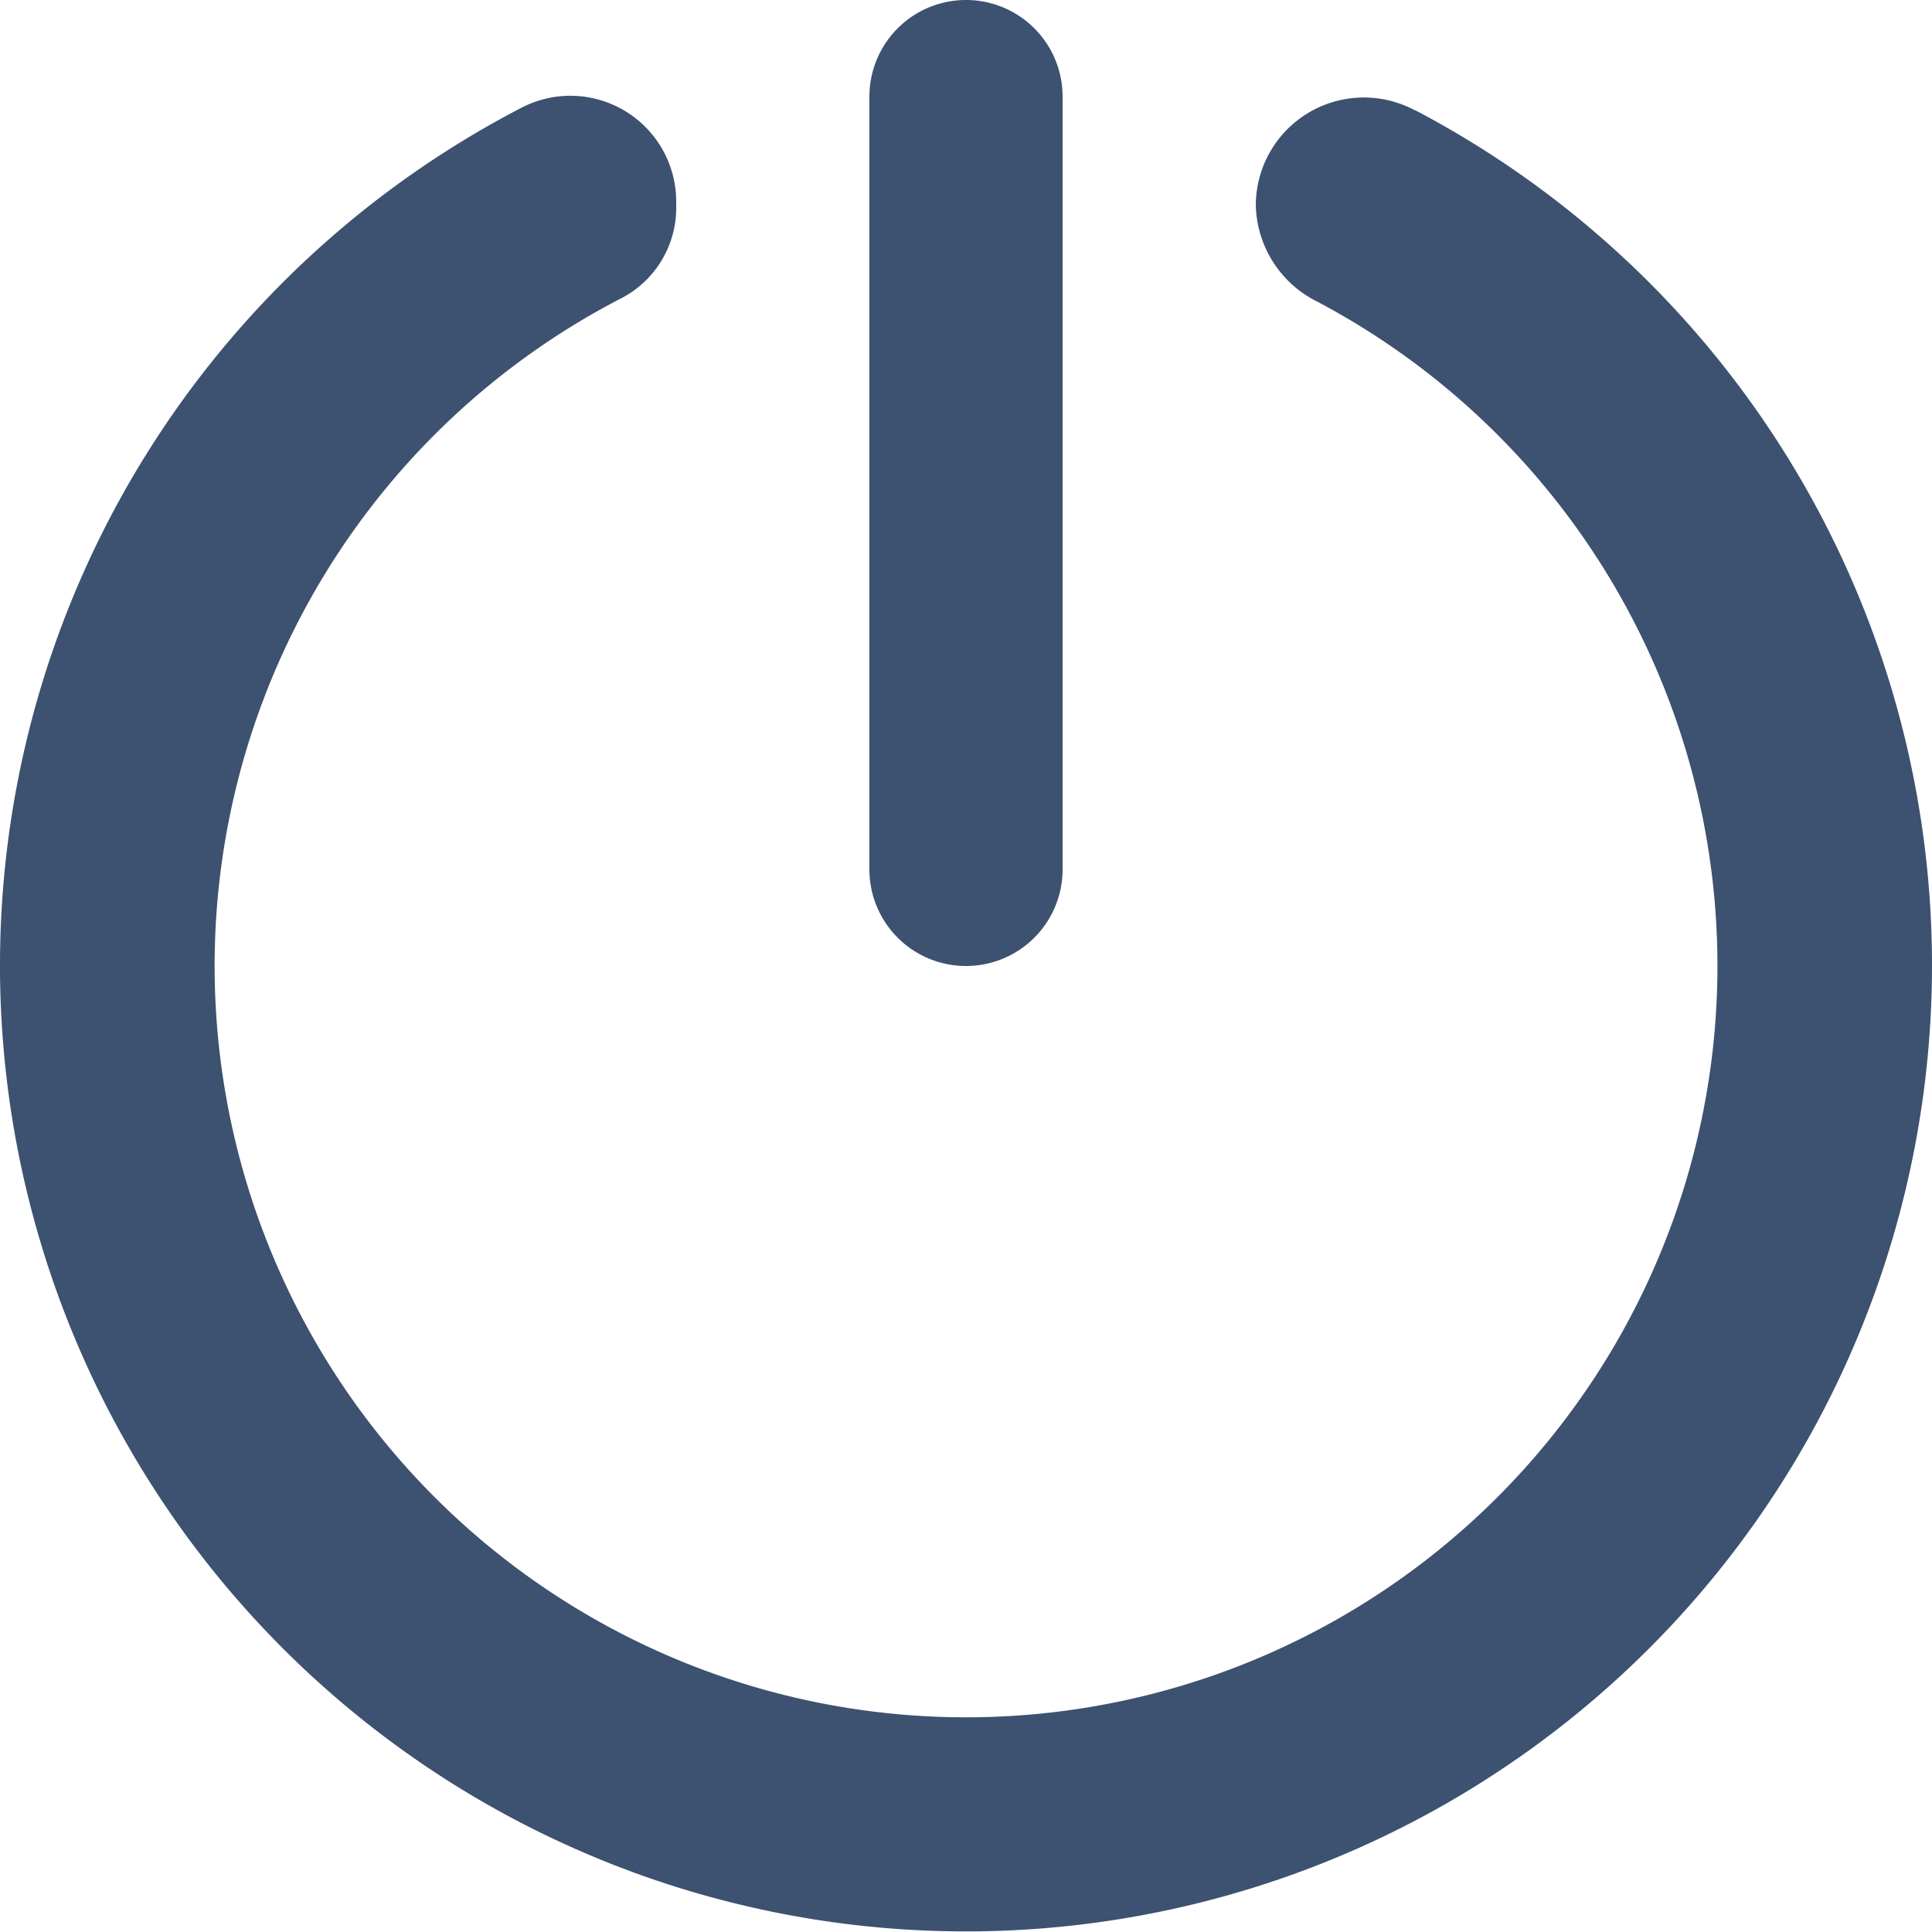 <svg xmlns="http://www.w3.org/2000/svg" viewBox="0 0 14 14">
  <defs>
    <style>
      .cls-1 {
        fill: #3d5170;
      }
    </style>
  </defs>
  <path id="shut_down" class="cls-1" d="M1706.3,1724.3v-5.6a.7.7,0,1,1,1.4,0v5.6a.7.7,0,0,1-1.4,0Zm3.954-5.5a.783.783,0,0,0-1.154.685.8.8,0,0,0,.444.7,5.445,5.445,0,1,1-5.055-.017.738.738,0,0,0,.411-.648v-.064a.767.767,0,0,0-1.133-.669,7,7,0,1,0,6.487.011Z" transform="translate(-1700 -1718)"/>
</svg>
